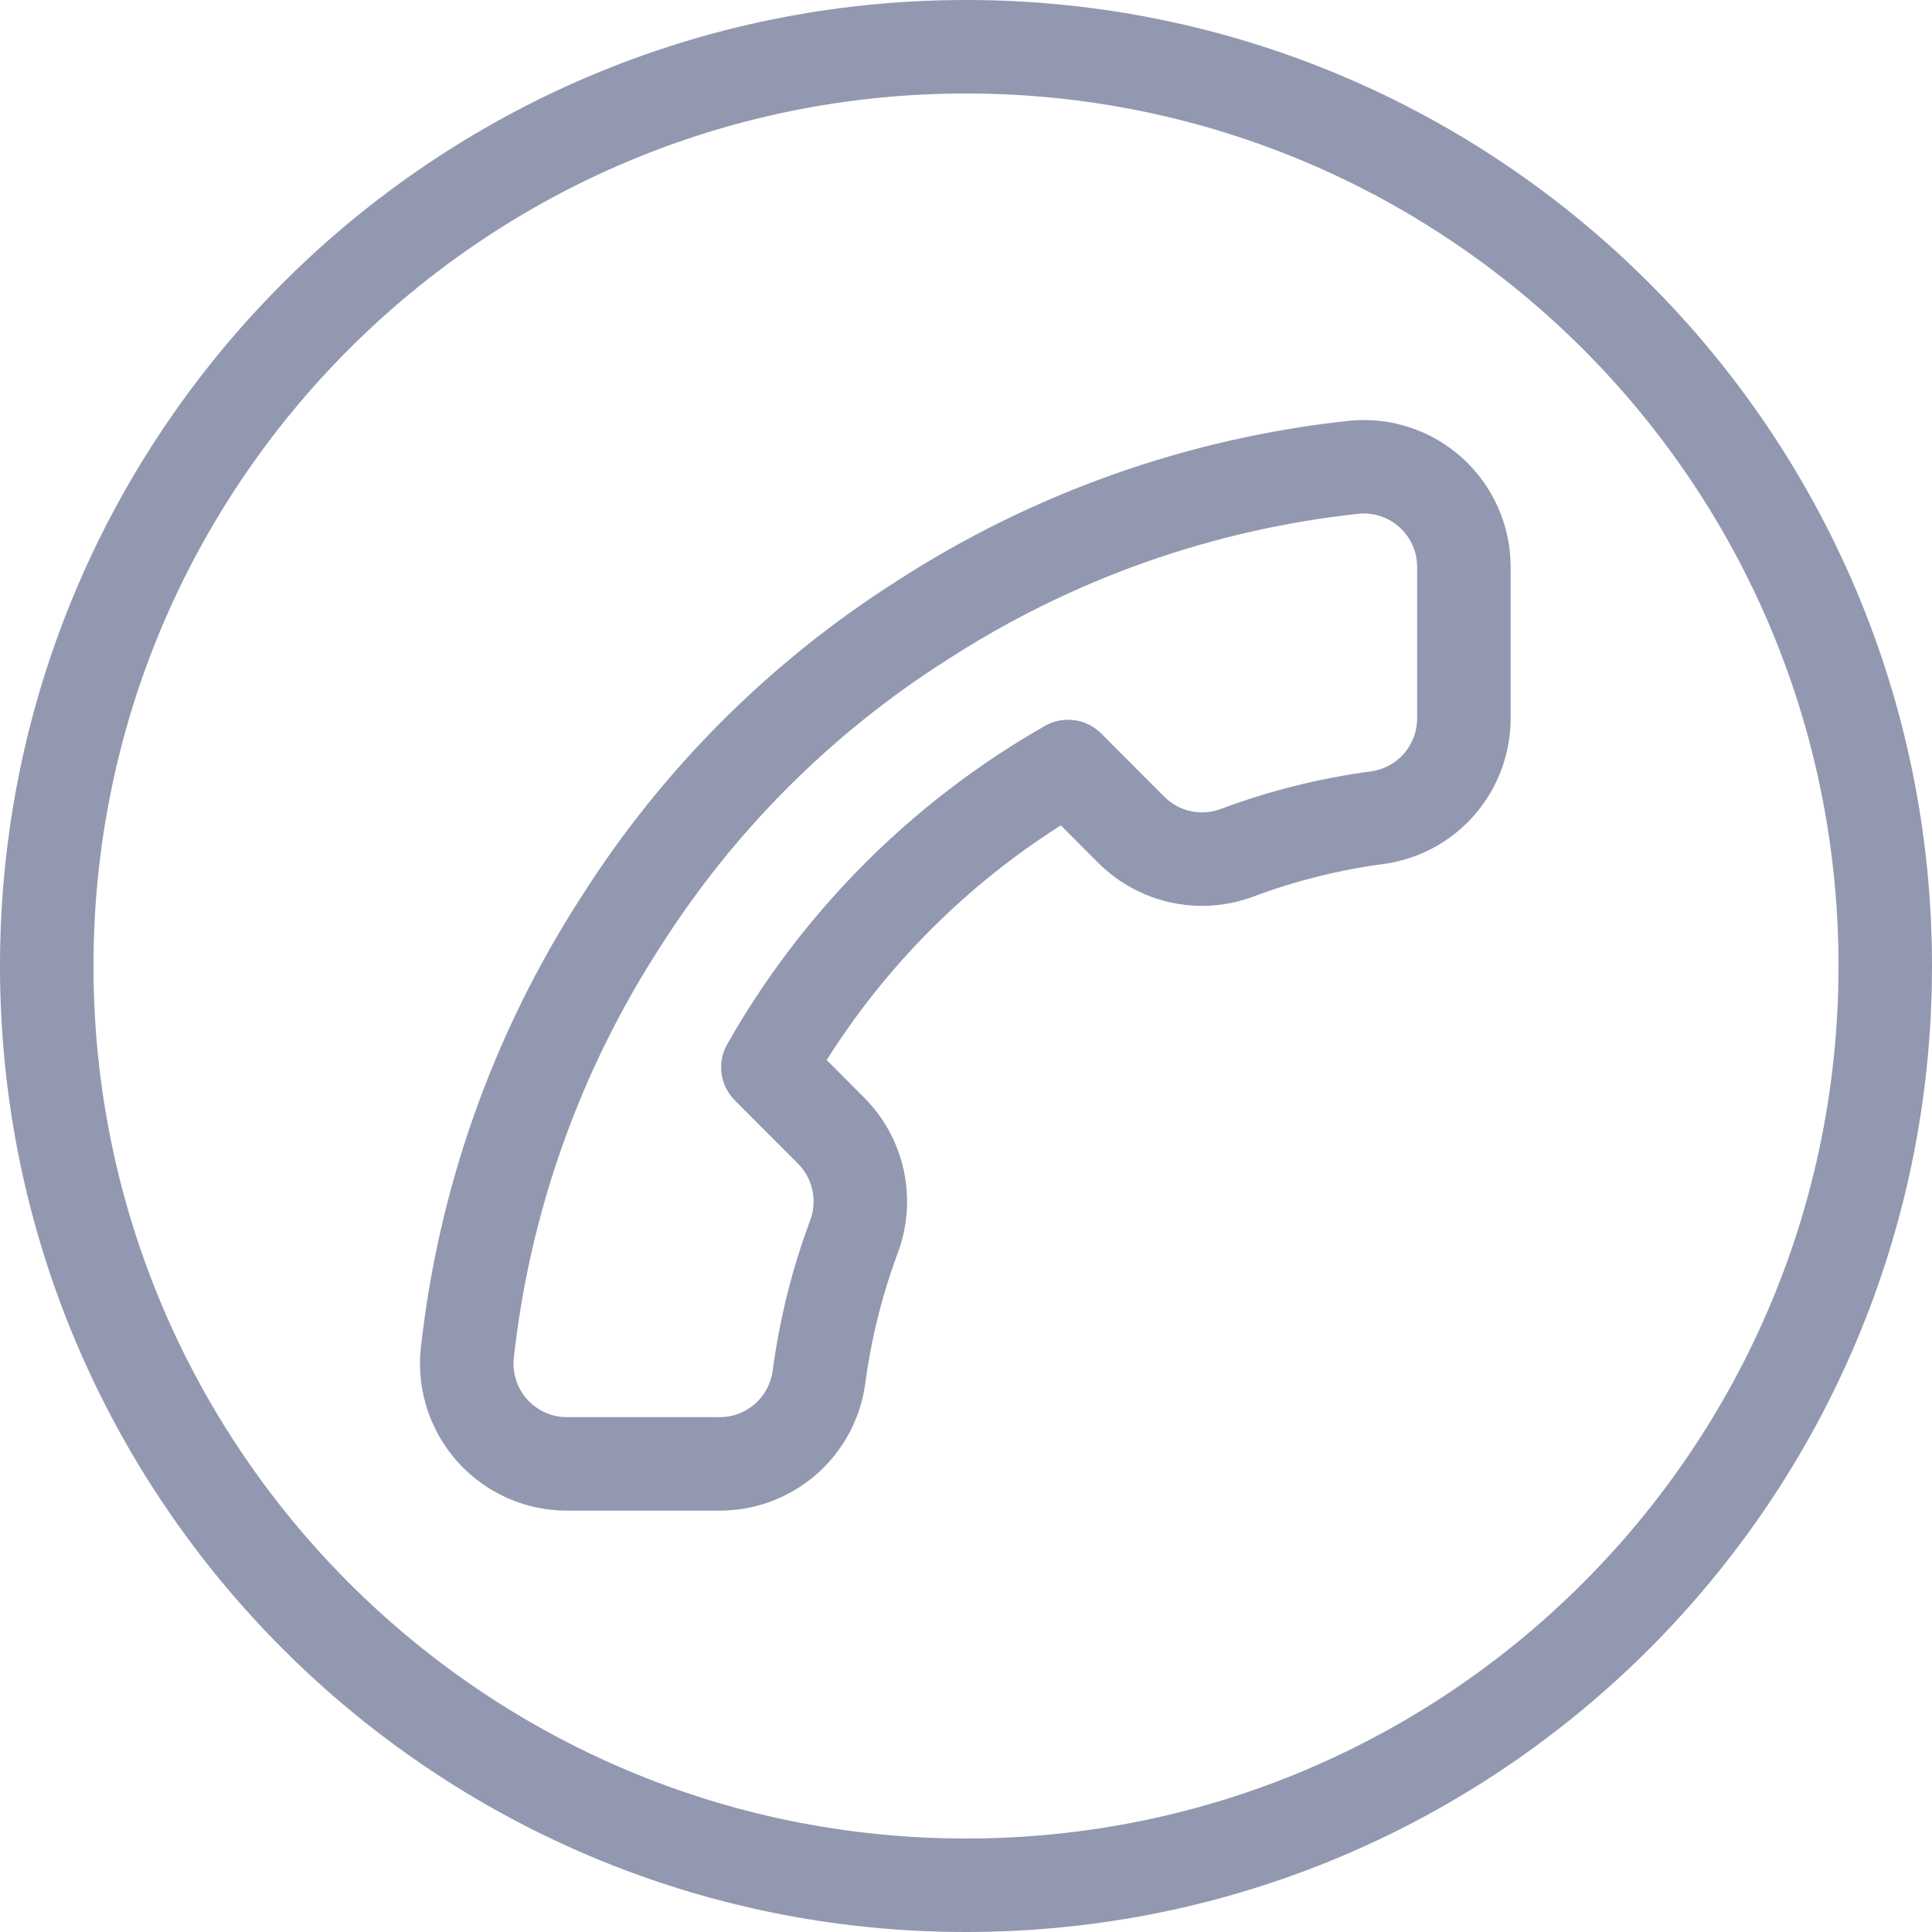 <svg width="62" height="62" viewBox="0 0 62 62" fill="none" xmlns="http://www.w3.org/2000/svg">
<path fill-rule="evenodd" clip-rule="evenodd" d="M59 31C59 46.464 46.464 59 31 59C15.536 59 3 46.464 3 31C3 15.536 15.536 3 31 3C46.464 3 59 15.536 59 31ZM62 31C62 48.121 48.121 62 31 62C13.879 62 0 48.121 0 31C0 13.879 13.879 0 31 0C48.121 0 62 13.879 62 31ZM45.478 23.035C45.482 23.453 45.335 23.857 45.064 24.173C44.794 24.488 44.42 24.693 44.012 24.752C42.361 24.971 40.739 25.376 39.179 25.959L39.175 25.961C38.87 26.076 38.537 26.101 38.218 26.032C37.899 25.964 37.607 25.807 37.374 25.577L35.338 23.537C34.861 23.059 34.122 22.959 33.534 23.294C29.279 25.718 25.756 29.248 23.337 33.51C23.005 34.097 23.104 34.833 23.58 35.31L25.614 37.348L25.616 37.35C25.845 37.583 26.003 37.877 26.072 38.198C26.14 38.52 26.115 38.854 26 39.162L25.998 39.165C25.416 40.728 25.012 42.352 24.794 44.006C24.734 44.422 24.524 44.801 24.205 45.072C23.885 45.344 23.476 45.488 23.058 45.478C23.045 45.478 23.033 45.477 23.02 45.477H18.203L18.197 45.477C17.959 45.478 17.723 45.43 17.505 45.334C17.287 45.238 17.091 45.098 16.93 44.922C16.768 44.746 16.645 44.538 16.569 44.311C16.494 44.087 16.465 43.851 16.484 43.616C16.998 38.904 18.606 34.377 21.18 30.4L21.18 30.4L21.188 30.388C23.535 26.686 26.667 23.548 30.361 21.196L30.361 21.196L30.372 21.189C34.36 18.601 38.899 16.989 43.623 16.485C43.856 16.465 44.09 16.493 44.312 16.568C44.537 16.644 44.744 16.766 44.919 16.927C45.095 17.087 45.236 17.283 45.332 17.501C45.428 17.719 45.478 17.955 45.478 18.194V23.02L45.478 23.035ZM47.34 26.127C48.083 25.261 48.487 24.155 48.478 23.014V18.193V18.192C48.478 17.537 48.341 16.89 48.077 16.291C47.813 15.692 47.427 15.155 46.944 14.713C46.461 14.271 45.892 13.935 45.271 13.726C44.651 13.516 43.994 13.438 43.342 13.498L43.319 13.5C38.123 14.053 33.13 15.824 28.744 18.669C24.683 21.256 21.24 24.707 18.658 28.776C15.829 33.149 14.062 38.127 13.5 43.308L13.498 43.335C13.438 43.989 13.517 44.648 13.726 45.27C13.936 45.892 14.274 46.464 14.717 46.948C15.161 47.432 15.7 47.818 16.301 48.082C16.902 48.345 17.55 48.48 18.206 48.477H23.003C24.152 48.501 25.27 48.103 26.147 47.359C27.028 46.611 27.604 45.564 27.765 44.419L27.765 44.419L27.767 44.406C27.956 42.974 28.305 41.568 28.809 40.214C29.125 39.371 29.193 38.454 29.006 37.573C28.818 36.691 28.382 35.882 27.749 35.24L27.743 35.234L26.529 34.018C28.446 30.98 31.013 28.408 34.044 26.487L35.254 27.7L35.26 27.706C35.901 28.34 36.709 28.778 37.591 28.966C38.472 29.154 39.388 29.086 40.231 28.769C41.581 28.264 42.984 27.914 44.413 27.725L44.413 27.725L44.427 27.723C45.559 27.563 46.595 26.995 47.34 26.127Z" fill="#9298B0"/>
</svg>
